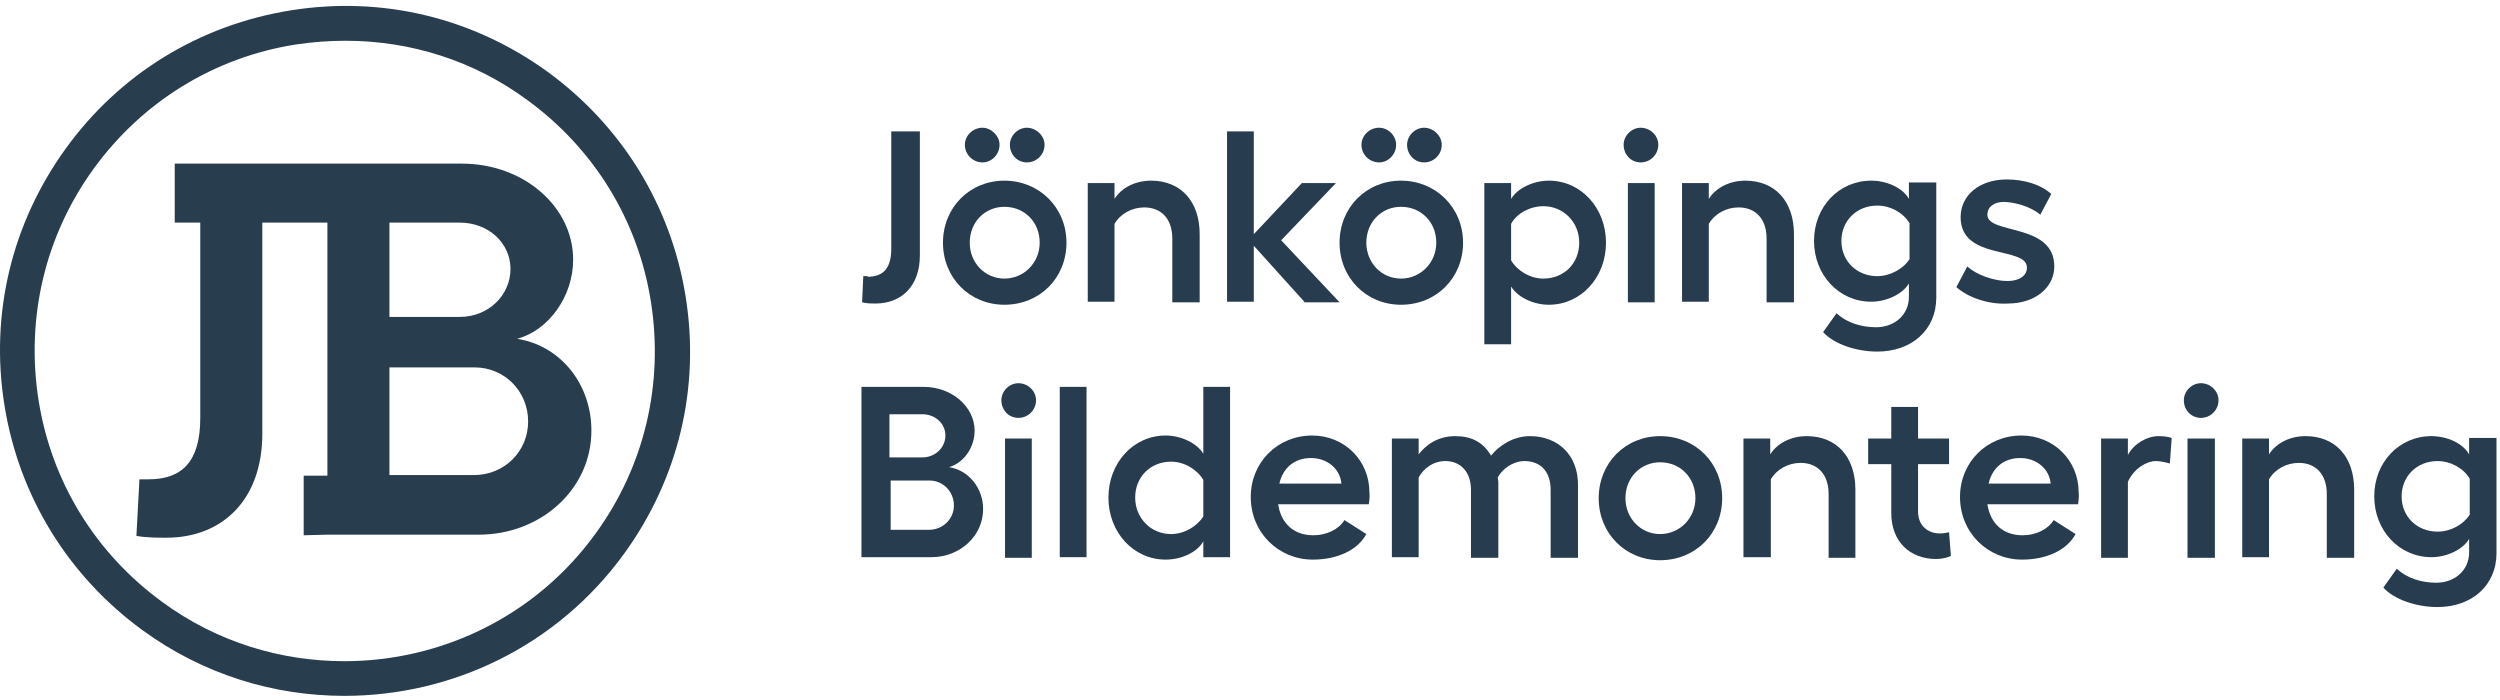 <svg width="411" height="115" viewBox="0 0 411 115" fill="none" xmlns="http://www.w3.org/2000/svg">
<path d="M56.626 114.4C45.026 114.4 33.426 110.9 23.426 103.6C11.226 94.7 3.126 81.6 0.726 66.6C-1.674 51.6 1.926 36.7 10.826 24.4C19.726 12.1 32.826 4.1 47.826 1.7C62.826 -0.7 77.726 2.9 90.026 11.8C102.226 20.7 110.326 33.8 112.726 48.8C115.126 63.8 111.526 78.7 102.626 91C91.526 106.3 74.226 114.4 56.626 114.4ZM56.826 6.7C54.126 6.7 51.426 6.9 48.726 7.3C35.226 9.4 23.426 16.7 15.426 27.7C7.426 38.7 4.226 52.2 6.326 65.7C8.426 79.2 15.726 91 26.726 99C35.726 105.6 46.226 108.7 56.626 108.7C72.426 108.7 88.026 101.4 97.926 87.7C105.926 76.7 109.126 63.2 107.026 49.7C104.926 36.2 97.626 24.4 86.626 16.4C77.926 10 67.526 6.7 56.826 6.7Z" fill="#283D4E"/>
<path d="M43.125 36.6V71.3C43.125 82.1 36.625 88.4 27.325 88.4C26.025 88.4 24.025 88.4 22.425 88.1L22.925 78.8H24.425C29.925 78.8 32.925 75.9 32.925 68.7V36.6H28.725V26.9H75.925C86.125 26.9 94.225 34 94.225 42.7C94.225 48.7 90.225 54.3 85.025 55.7C92.025 56.8 97.225 63 97.225 70.8C97.225 80.5 88.825 87.9 78.725 87.9H53.825L49.925 88V78.2H53.825V36.6H43.125ZM64.025 36.6V52.1H75.625C80.225 52.1 83.925 48.6 83.925 44.2C83.925 39.9 80.225 36.6 75.625 36.6H64.025ZM64.025 78.1H77.925C82.925 78.1 86.825 74.2 86.825 69.3C86.825 64.3 82.925 60.4 78.025 60.4H64.025V78.1V78.1Z" fill="#283D4E"/>
<path d="M142.625 45.5C145.125 45.5 146.525 44.2 146.525 40.9V21.6H151.225V42C151.225 47 148.225 49.9 143.925 49.9C143.325 49.9 142.425 49.9 141.725 49.7L141.925 45.4H142.625V45.5Z" fill="#273C4E"/>
<path d="M175.326 39.9C175.326 45.7 170.926 50.1 165.126 50.1C159.426 50.1 155.026 45.7 155.026 39.9C155.026 34.1 159.426 29.7 165.126 29.7C170.826 29.7 175.326 34.1 175.326 39.9ZM164.326 23.8C164.326 25.4 163.026 26.7 161.526 26.7C159.926 26.7 158.626 25.4 158.626 23.8C158.626 22.3 159.926 21 161.526 21C162.926 21 164.326 22.3 164.326 23.8ZM159.426 39.9C159.426 43.2 161.926 45.8 165.126 45.8C168.326 45.8 170.926 43.2 170.926 39.9C170.926 36.5 168.426 34 165.126 34C161.926 34 159.426 36.5 159.426 39.9ZM171.726 23.8C171.726 25.4 170.426 26.7 168.826 26.7C167.226 26.7 166.026 25.4 166.026 23.8C166.026 22.3 167.326 21 168.826 21C170.326 21 171.726 22.3 171.726 23.8Z" fill="#273C4E"/>
<path d="M197.226 38.5V49.7H192.726V39.2C192.726 36 190.926 34.1 188.126 34.1C186.126 34.1 184.226 35.1 183.226 36.8V49.6H178.826V30.1H183.226V32.7C184.426 30.8 186.726 29.7 189.226 29.7C194.126 29.7 197.226 33.1 197.226 38.5Z" fill="#273C4E"/>
<path d="M214.425 49.6L206.125 40.4V49.6H201.725V21.6H206.125V38.5L214.025 30.1H219.625L210.625 39.5L220.225 49.7H214.425V49.6Z" fill="#273C4E"/>
<path d="M240.525 39.9C240.525 45.7 236.125 50.1 230.325 50.1C224.625 50.1 220.225 45.7 220.225 39.9C220.225 34.1 224.625 29.7 230.325 29.7C236.025 29.7 240.525 34.1 240.525 39.9ZM229.525 23.8C229.525 25.4 228.225 26.7 226.725 26.7C225.125 26.7 223.825 25.4 223.825 23.8C223.825 22.3 225.125 21 226.725 21C228.225 21 229.525 22.3 229.525 23.8ZM224.625 39.9C224.625 43.2 227.125 45.8 230.325 45.8C233.525 45.8 236.125 43.2 236.125 39.9C236.125 36.5 233.625 34 230.325 34C227.125 34 224.625 36.5 224.625 39.9ZM237.025 23.8C237.025 25.4 235.725 26.7 234.125 26.7C232.525 26.7 231.325 25.4 231.325 23.8C231.325 22.3 232.625 21 234.125 21C235.625 21 237.025 22.3 237.025 23.8Z" fill="#273C4E"/>
<path d="M264.026 39.9C264.026 45.6 259.926 50.1 254.626 50.1C252.026 50.1 249.426 48.8 248.426 47.1V56.6H244.026V30.1H248.426V32.7C249.426 31 252.026 29.7 254.626 29.7C259.926 29.7 264.026 34.2 264.026 39.9ZM259.626 39.9C259.626 36.5 257.026 33.9 253.726 33.9C251.526 33.9 249.326 35.1 248.426 36.8V42.8C249.426 44.5 251.526 45.8 253.726 45.8C257.126 45.8 259.626 43.3 259.626 39.9Z" fill="#273C4E"/>
<path d="M272.625 23.8C272.625 25.4 271.325 26.7 269.725 26.7C268.125 26.7 266.925 25.4 266.925 23.8C266.925 22.3 268.225 21 269.725 21C271.325 21 272.625 22.3 272.625 23.8ZM272.025 30.1V49.7H267.625V30.1H272.025Z" fill="#273C4E"/>
<path d="M294.926 38.5V49.7H290.426V39.2C290.426 36 288.626 34.1 285.826 34.1C283.826 34.1 281.926 35.1 280.926 36.8V49.6H276.526V30.1H280.926V32.7C282.126 30.8 284.426 29.7 286.926 29.7C291.826 29.7 294.926 33.1 294.926 38.5Z" fill="#273C4E"/>
<path d="M318.325 30V48.9C318.325 54.3 314.225 57.8 308.625 57.8C305.225 57.8 301.525 56.6 299.725 54.6L301.925 51.5C303.525 53 305.925 53.8 308.425 53.8C311.425 53.8 313.825 51.8 313.825 48.8V46.6C312.825 48.3 310.225 49.6 307.625 49.6C302.325 49.6 298.225 45.2 298.225 39.6C298.225 34 302.325 29.7 307.625 29.7C310.225 29.7 312.825 30.9 313.825 32.7V30H318.325ZM313.925 42.6V36.7C312.925 35 310.825 33.8 308.625 33.8C305.225 33.8 302.725 36.3 302.725 39.6C302.725 43 305.325 45.4 308.625 45.4C310.725 45.4 312.925 44.2 313.925 42.6Z" fill="#273C4E"/>
<path d="M321.625 47.2L323.425 43.8C324.925 45.2 327.825 46.2 330.025 46.2C332.025 46.2 333.225 45.3 333.225 44C333.225 40.4 322.326 42.9 322.326 35.7C322.326 32.1 325.425 29.5 329.925 29.5C332.625 29.5 335.525 30.3 337.225 31.9L335.425 35.3C333.825 33.9 331.025 33.2 329.425 33.2C327.825 33.2 326.725 34 326.725 35.3C326.725 38.6 337.725 36.6 337.725 43.8C337.725 47.3 334.525 49.9 330.125 49.9C326.925 50.1 323.525 48.9 321.625 47.2Z" fill="#273C4E"/>
<path d="M141.625 63.6H151.825C156.525 63.6 160.225 66.9 160.225 70.8C160.225 73.6 158.425 76.1 156.025 76.8C159.225 77.3 161.625 80.2 161.625 83.7C161.625 88.1 157.825 91.6 153.125 91.6H141.625V63.6ZM151.625 75.2C153.725 75.2 155.425 73.6 155.425 71.6C155.425 69.6 153.725 68.1 151.625 68.1H146.225V75.2H151.625ZM152.725 87.1C155.025 87.1 156.825 85.3 156.825 83.1C156.825 80.8 155.025 79 152.825 79H146.425V87.1H152.725Z" fill="#273C4E"/>
<path d="M170.325 65.8C170.325 67.4 169.025 68.7 167.425 68.7C165.825 68.7 164.625 67.4 164.625 65.8C164.625 64.3 165.925 63 167.425 63C169.025 63 170.325 64.3 170.325 65.8ZM169.625 72.1V91.7H165.225V72.1H169.625Z" fill="#273C4E"/>
<path d="M178.625 91.6H174.225V63.6H178.625V91.6Z" fill="#273C4E"/>
<path d="M202.225 63.6V91.6H197.825V89C196.825 90.8 194.225 92 191.625 92C186.325 92 182.225 87.5 182.225 81.8C182.225 76.1 186.325 71.6 191.625 71.6C194.225 71.6 196.825 72.9 197.825 74.6V63.6H202.225ZM197.825 84.9V78.9C196.825 77.2 194.725 75.9 192.525 75.9C189.125 75.9 186.625 78.4 186.625 81.8C186.625 85.2 189.225 87.8 192.525 87.8C194.725 87.8 196.825 86.5 197.825 84.9Z" fill="#273C4E"/>
<path d="M225.025 82.9H210.125C210.625 86.1 212.725 88 215.925 88C218.125 88 220.125 87 221.025 85.5L224.625 87.8C223.225 90.4 219.925 92 215.825 92C210.225 92 205.625 87.6 205.625 81.7C205.625 76 210.025 71.6 215.725 71.6C221.025 71.6 225.125 75.7 225.125 80.9C225.225 81.5 225.125 82.3 225.025 82.9ZM220.525 79.5C220.325 77.1 218.225 75.3 215.525 75.3C212.825 75.3 210.925 76.9 210.325 79.5H220.525Z" fill="#273C4E"/>
<path d="M259.425 79.7V91.7H254.925V80.5C254.925 77.6 253.326 75.8 250.626 75.8C248.826 75.8 247.026 77 246.226 78.5L246.326 79.2V91.7H241.826V80.5C241.826 77.6 240.126 75.8 237.626 75.8C235.626 75.8 234.026 77 233.226 78.5V91.6H228.826V72.1H233.226V74.7C234.226 73.4 236.126 71.7 239.226 71.7C241.926 71.7 243.826 72.7 245.126 74.9C246.426 73.3 248.725 71.7 251.525 71.7C256.125 71.7 259.425 74.8 259.425 79.7Z" fill="#273C4E"/>
<path d="M283.125 81.9C283.125 87.7 278.725 92.1 272.925 92.1C267.225 92.1 262.826 87.7 262.826 81.9C262.826 76.1 267.225 71.7 272.925 71.7C278.725 71.7 283.125 76.1 283.125 81.9ZM267.225 81.9C267.225 85.2 269.725 87.8 272.925 87.8C276.125 87.8 278.725 85.2 278.725 81.9C278.725 78.5 276.225 76 272.925 76C269.725 76 267.225 78.5 267.225 81.9Z" fill="#273C4E"/>
<path d="M305.025 80.5V91.7H300.625V81.2C300.625 78 298.825 76.1 296.025 76.1C294.025 76.1 292.125 77.1 291.125 78.8V91.6H286.625V72.1H291.025V74.7C292.225 72.8 294.525 71.7 297.025 71.7C301.925 71.7 305.025 75.1 305.025 80.5Z" fill="#273C4E"/>
<path d="M320.725 91.4C320.125 91.7 319.126 91.9 318.326 91.9C314.026 91.9 310.925 89.1 310.925 84.3V76.3H307.125V72.1H310.925V66.9H315.326V72.1H320.425V76.3H315.326V84.1C315.326 86.4 316.925 87.7 318.925 87.7C319.425 87.7 320.025 87.6 320.425 87.5L320.725 91.4Z" fill="#273C4E"/>
<path d="M341.625 82.9H326.725C327.225 86.1 329.325 88 332.525 88C334.725 88 336.725 87 337.625 85.5L341.225 87.8C339.825 90.4 336.525 92 332.425 92C326.825 92 322.225 87.6 322.225 81.7C322.225 76 326.625 71.6 332.325 71.6C337.625 71.6 341.725 75.7 341.725 80.9C341.825 81.5 341.725 82.3 341.625 82.9ZM337.125 79.5C336.925 77.1 334.825 75.3 332.125 75.3C329.425 75.3 327.525 76.9 326.925 79.5H337.125Z" fill="#273C4E"/>
<path d="M357.025 72L356.725 76.2C356.025 76 355.125 75.8 354.425 75.8C352.925 75.8 350.826 77 349.826 79.2V91.7H345.425V72.1H349.826V74.8C350.826 72.9 353.026 71.7 354.826 71.7C355.726 71.7 356.425 71.8 357.025 72Z" fill="#273C4E"/>
<path d="M364.726 65.8C364.726 67.4 363.426 68.7 361.826 68.7C360.226 68.7 359.026 67.4 359.026 65.8C359.026 64.3 360.326 63 361.826 63C363.426 63 364.726 64.3 364.726 65.8ZM364.126 72.1V91.7H359.626V72.1H364.126Z" fill="#273C4E"/>
<path d="M387.025 80.5V91.7H382.525V81.2C382.525 78 380.725 76.1 377.925 76.1C375.925 76.1 374.025 77.1 373.025 78.8V91.6H368.625V72.1H373.025V74.7C374.225 72.8 376.525 71.7 379.025 71.7C383.925 71.7 387.025 75.1 387.025 80.5Z" fill="#273C4E"/>
<path d="M410.425 72V90.9C410.425 96.3 406.325 99.8 400.725 99.8C397.325 99.8 393.626 98.6 391.826 96.6L394.025 93.5C395.625 95 398.025 95.8 400.525 95.8C403.525 95.8 405.925 93.8 405.925 90.8V88.6C404.925 90.3 402.325 91.6 399.725 91.6C394.425 91.6 390.326 87.2 390.326 81.6C390.326 76 394.425 71.7 399.725 71.7C402.325 71.7 404.925 72.9 405.925 74.7V72H410.425ZM406.025 84.6V78.7C405.025 77 402.925 75.8 400.725 75.8C397.325 75.8 394.826 78.3 394.826 81.6C394.826 85 397.425 87.4 400.725 87.4C402.925 87.4 405.025 86.2 406.025 84.6Z" fill="#273C4E"/>
</svg>
